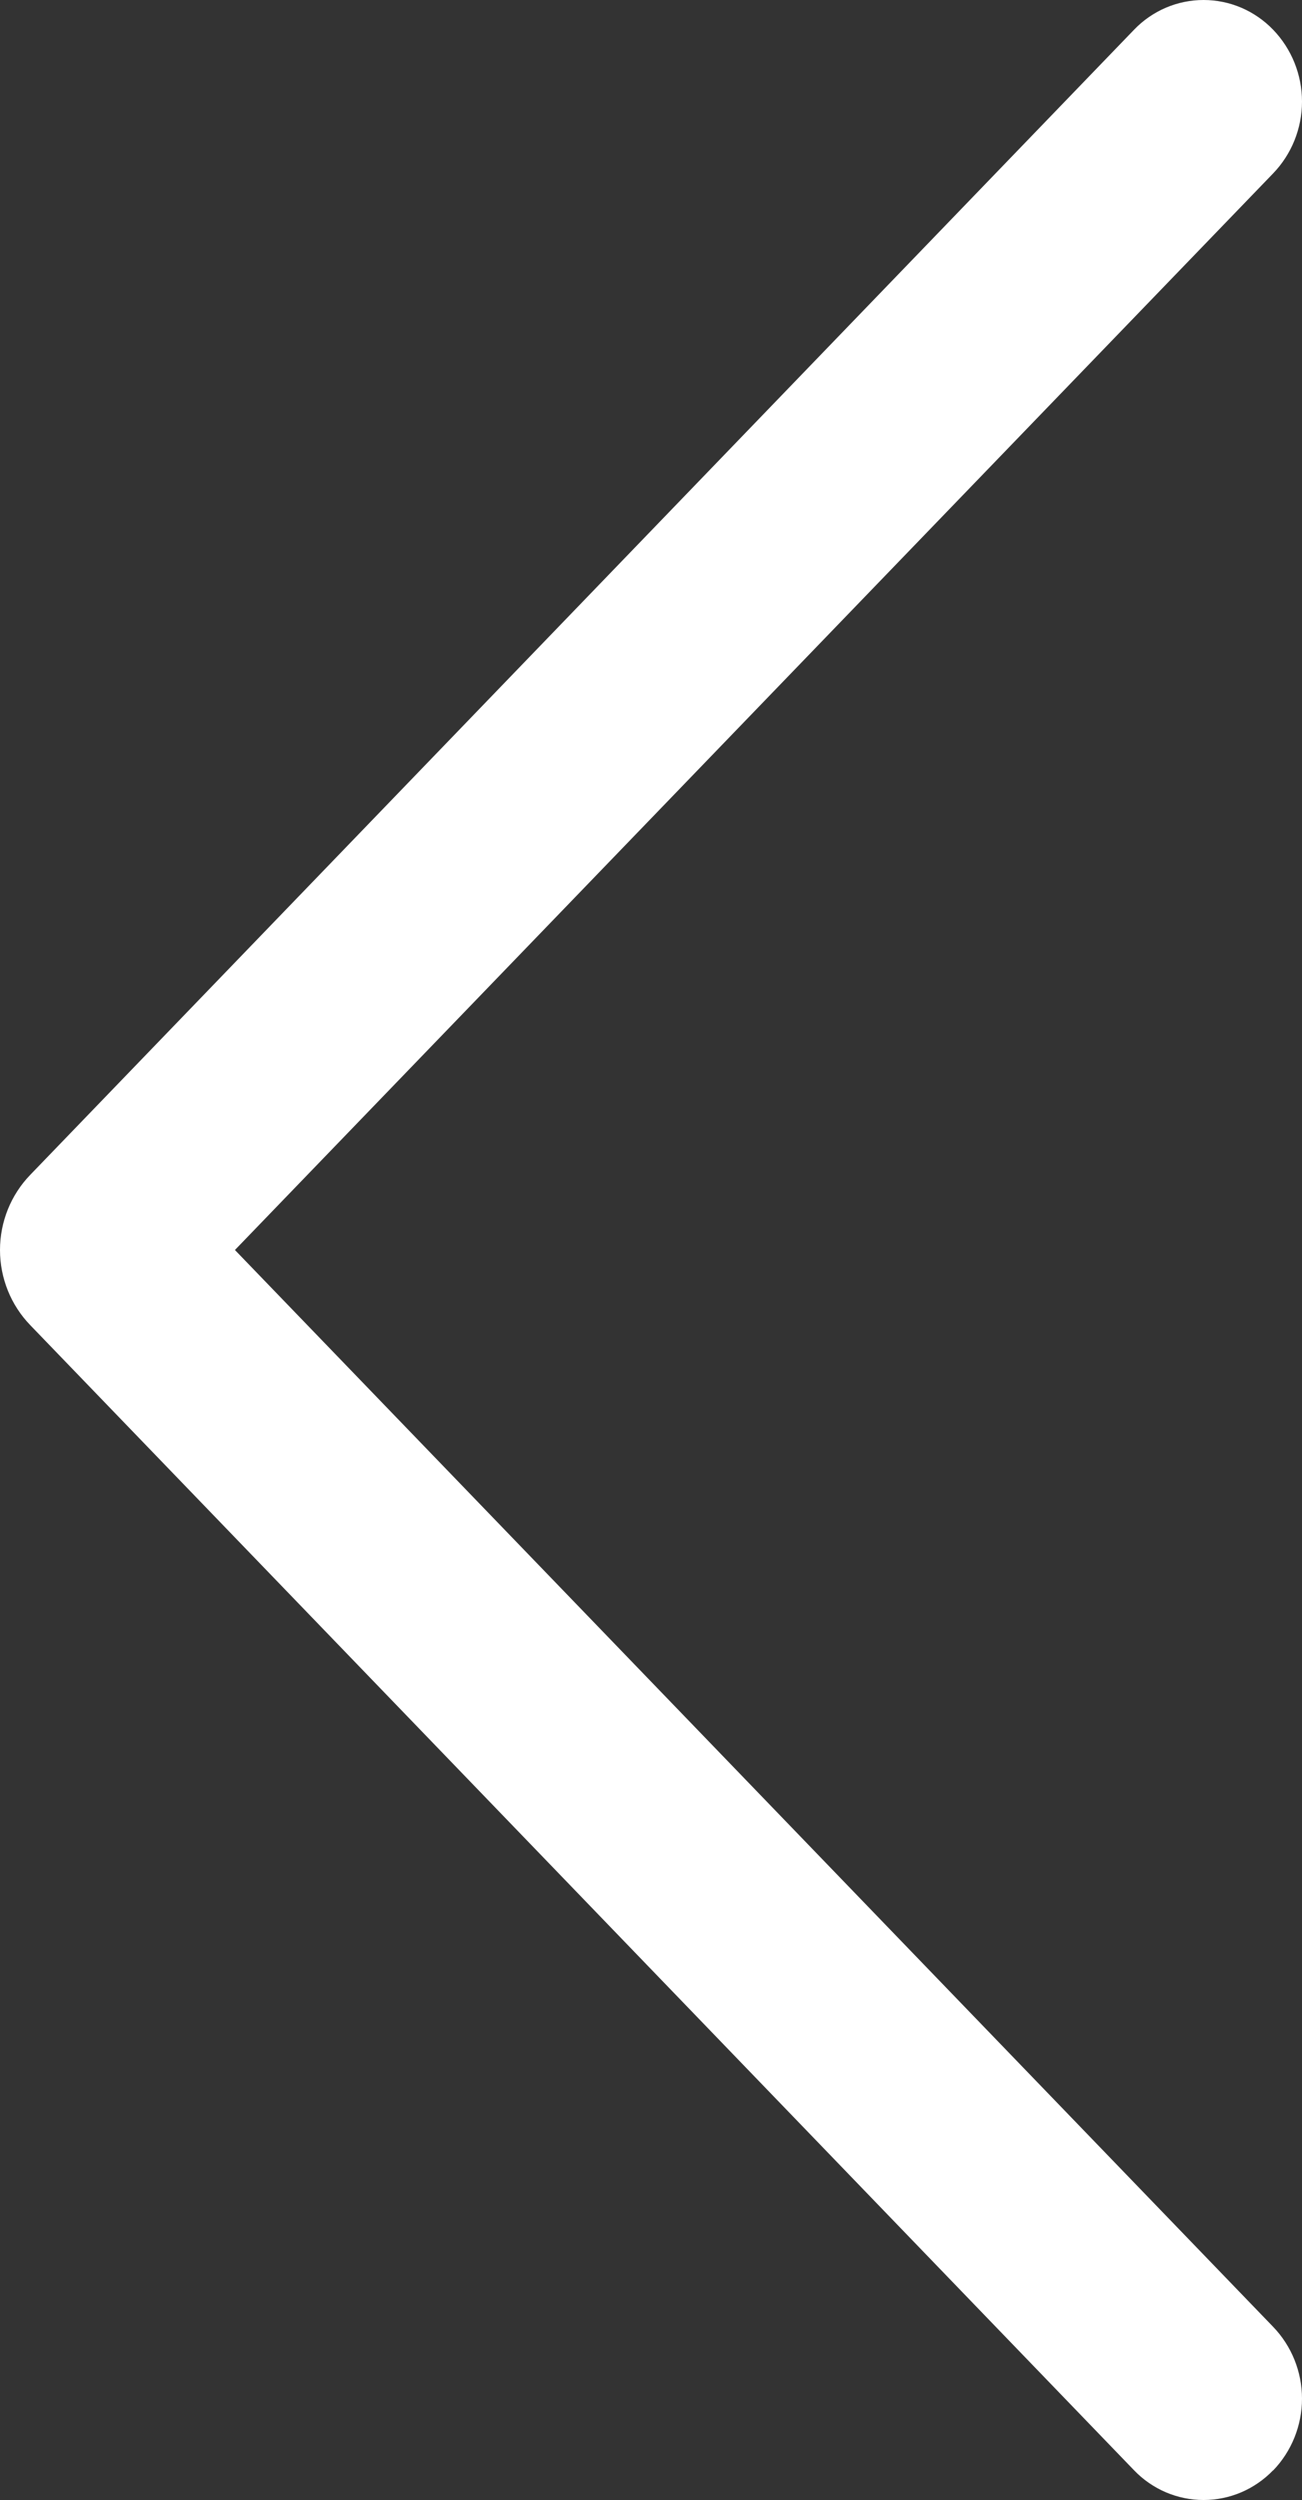 <svg width="25" height="48" viewBox="0 0 25 48" fill="none" xmlns="http://www.w3.org/2000/svg">
<rect x="0" y="0" width="25" height="48" fill="#333333" stroke="none"/>
<path d="M24.444 47.435C24.8 47.066 25 46.57 25 46.054C25 45.538 24.8 45.042 24.444 44.673L4.511 24L24.444 3.331C24.8 2.962 25 2.466 25 1.95C25 1.434 24.8 0.938 24.444 0.569C24.27 0.389 24.063 0.246 23.834 0.148C23.605 0.05 23.359 -3.95819e-06 23.11 -3.97992e-06C22.861 -4.00165e-06 22.615 0.05 22.386 0.148C22.157 0.246 21.95 0.389 21.777 0.569L0.581 22.557C0.208 22.943 4.05264e-06 23.461 4.0055e-06 24C3.95836e-06 24.539 0.208 25.057 0.581 25.443L21.777 47.431C21.95 47.611 22.157 47.754 22.386 47.852C22.615 47.95 22.861 48 23.11 48C23.359 48 23.605 47.95 23.834 47.852C24.063 47.754 24.27 47.611 24.444 47.431L24.444 47.435Z" fill="white"/>
</svg>
